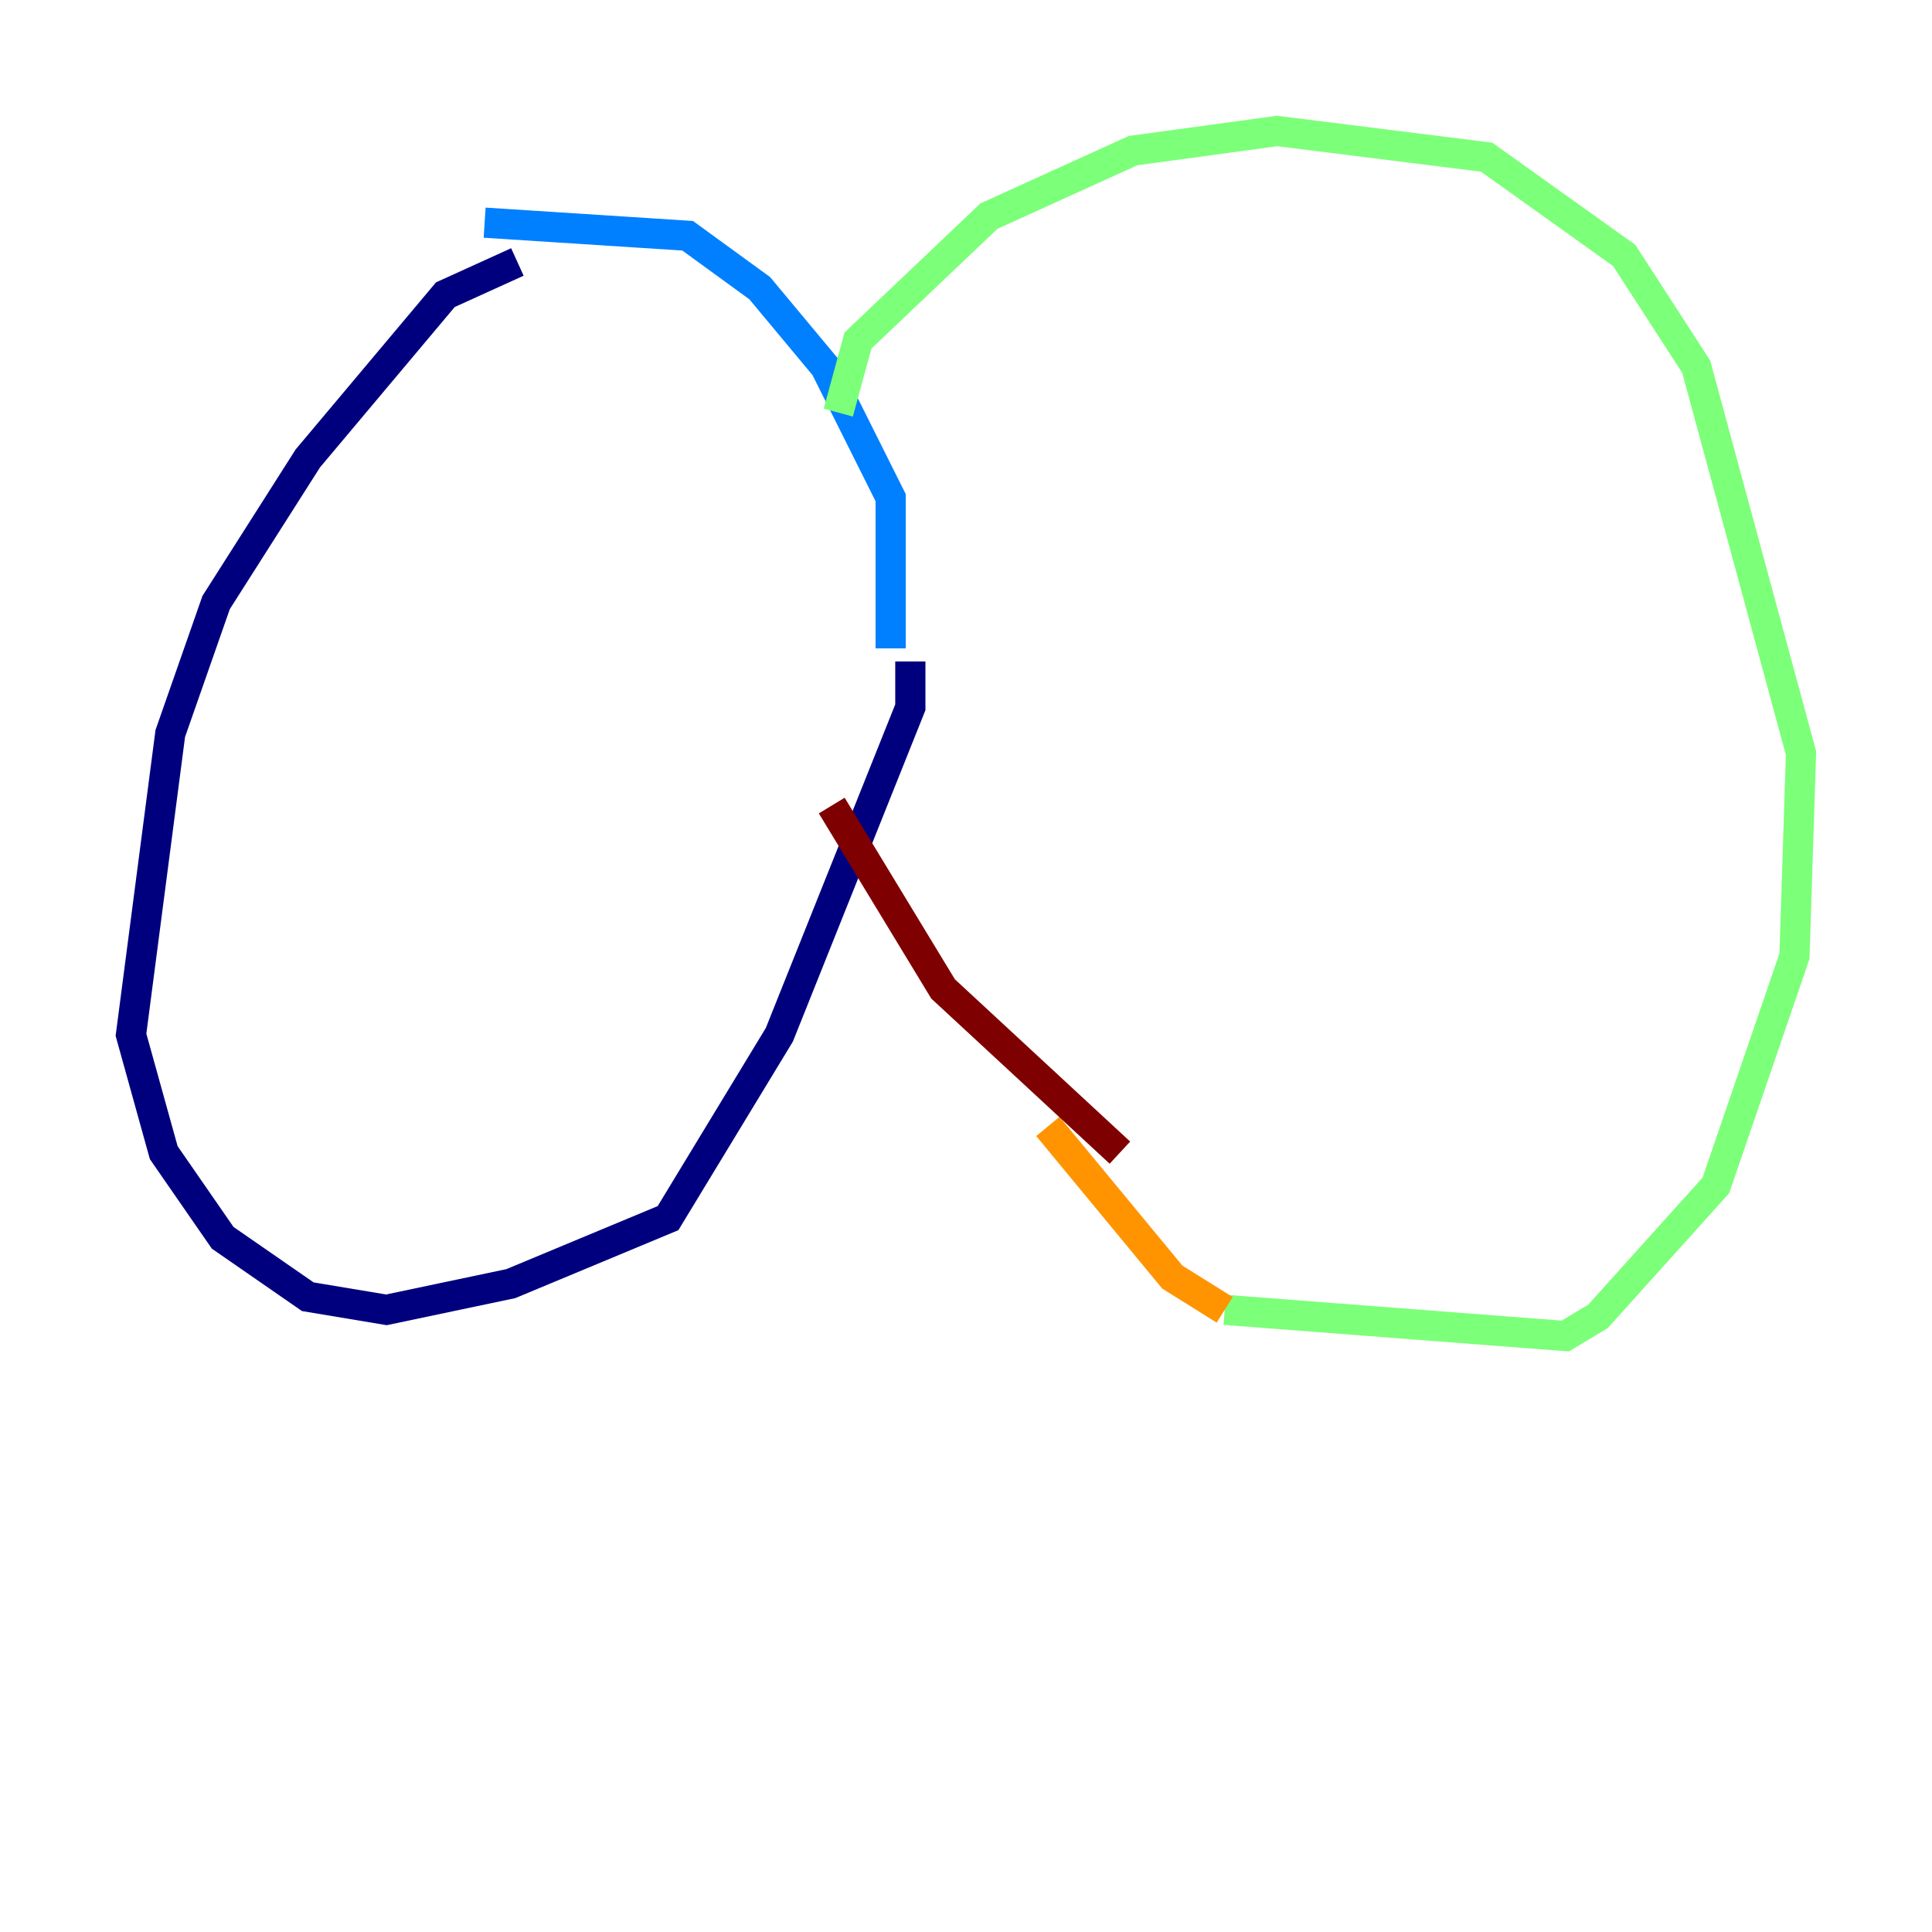 <?xml version="1.0" encoding="utf-8" ?>
<svg baseProfile="tiny" height="128" version="1.2" viewBox="0,0,128,128" width="128" xmlns="http://www.w3.org/2000/svg" xmlns:ev="http://www.w3.org/2001/xml-events" xmlns:xlink="http://www.w3.org/1999/xlink"><defs /><polyline fill="none" points="34.278,17.356 29.505,19.525 20.393,30.373 14.319,39.919 11.281,48.597 8.678,68.556 10.848,76.366 14.752,82.007 20.393,85.912 25.6,86.78 33.844,85.044 44.258,80.705 51.634,68.556 60.312,46.861 60.312,43.824" stroke="#00007f" stroke-width="2" /><polyline fill="none" points="32.108,14.752 45.559,15.62 50.332,19.091 54.671,24.298 59.01,32.976 59.01,42.956" stroke="#0080ff" stroke-width="2" /><polyline fill="none" points="55.539,27.336 56.841,22.563 65.519,14.319 75.064,9.98 84.61,8.678 98.495,10.414 107.607,16.922 112.38,24.298 119.322,49.898 118.888,63.349 113.681,78.536 105.871,87.214 103.702,88.515 81.139,86.78" stroke="#7cff79" stroke-width="2" /><polyline fill="none" points="81.139,86.78 77.668,84.61 69.424,74.63" stroke="#ff9400" stroke-width="2" /><polyline fill="none" points="55.105,53.37 62.481,65.519 74.197,76.366" stroke="#7f0000" stroke-width="2" /></svg>